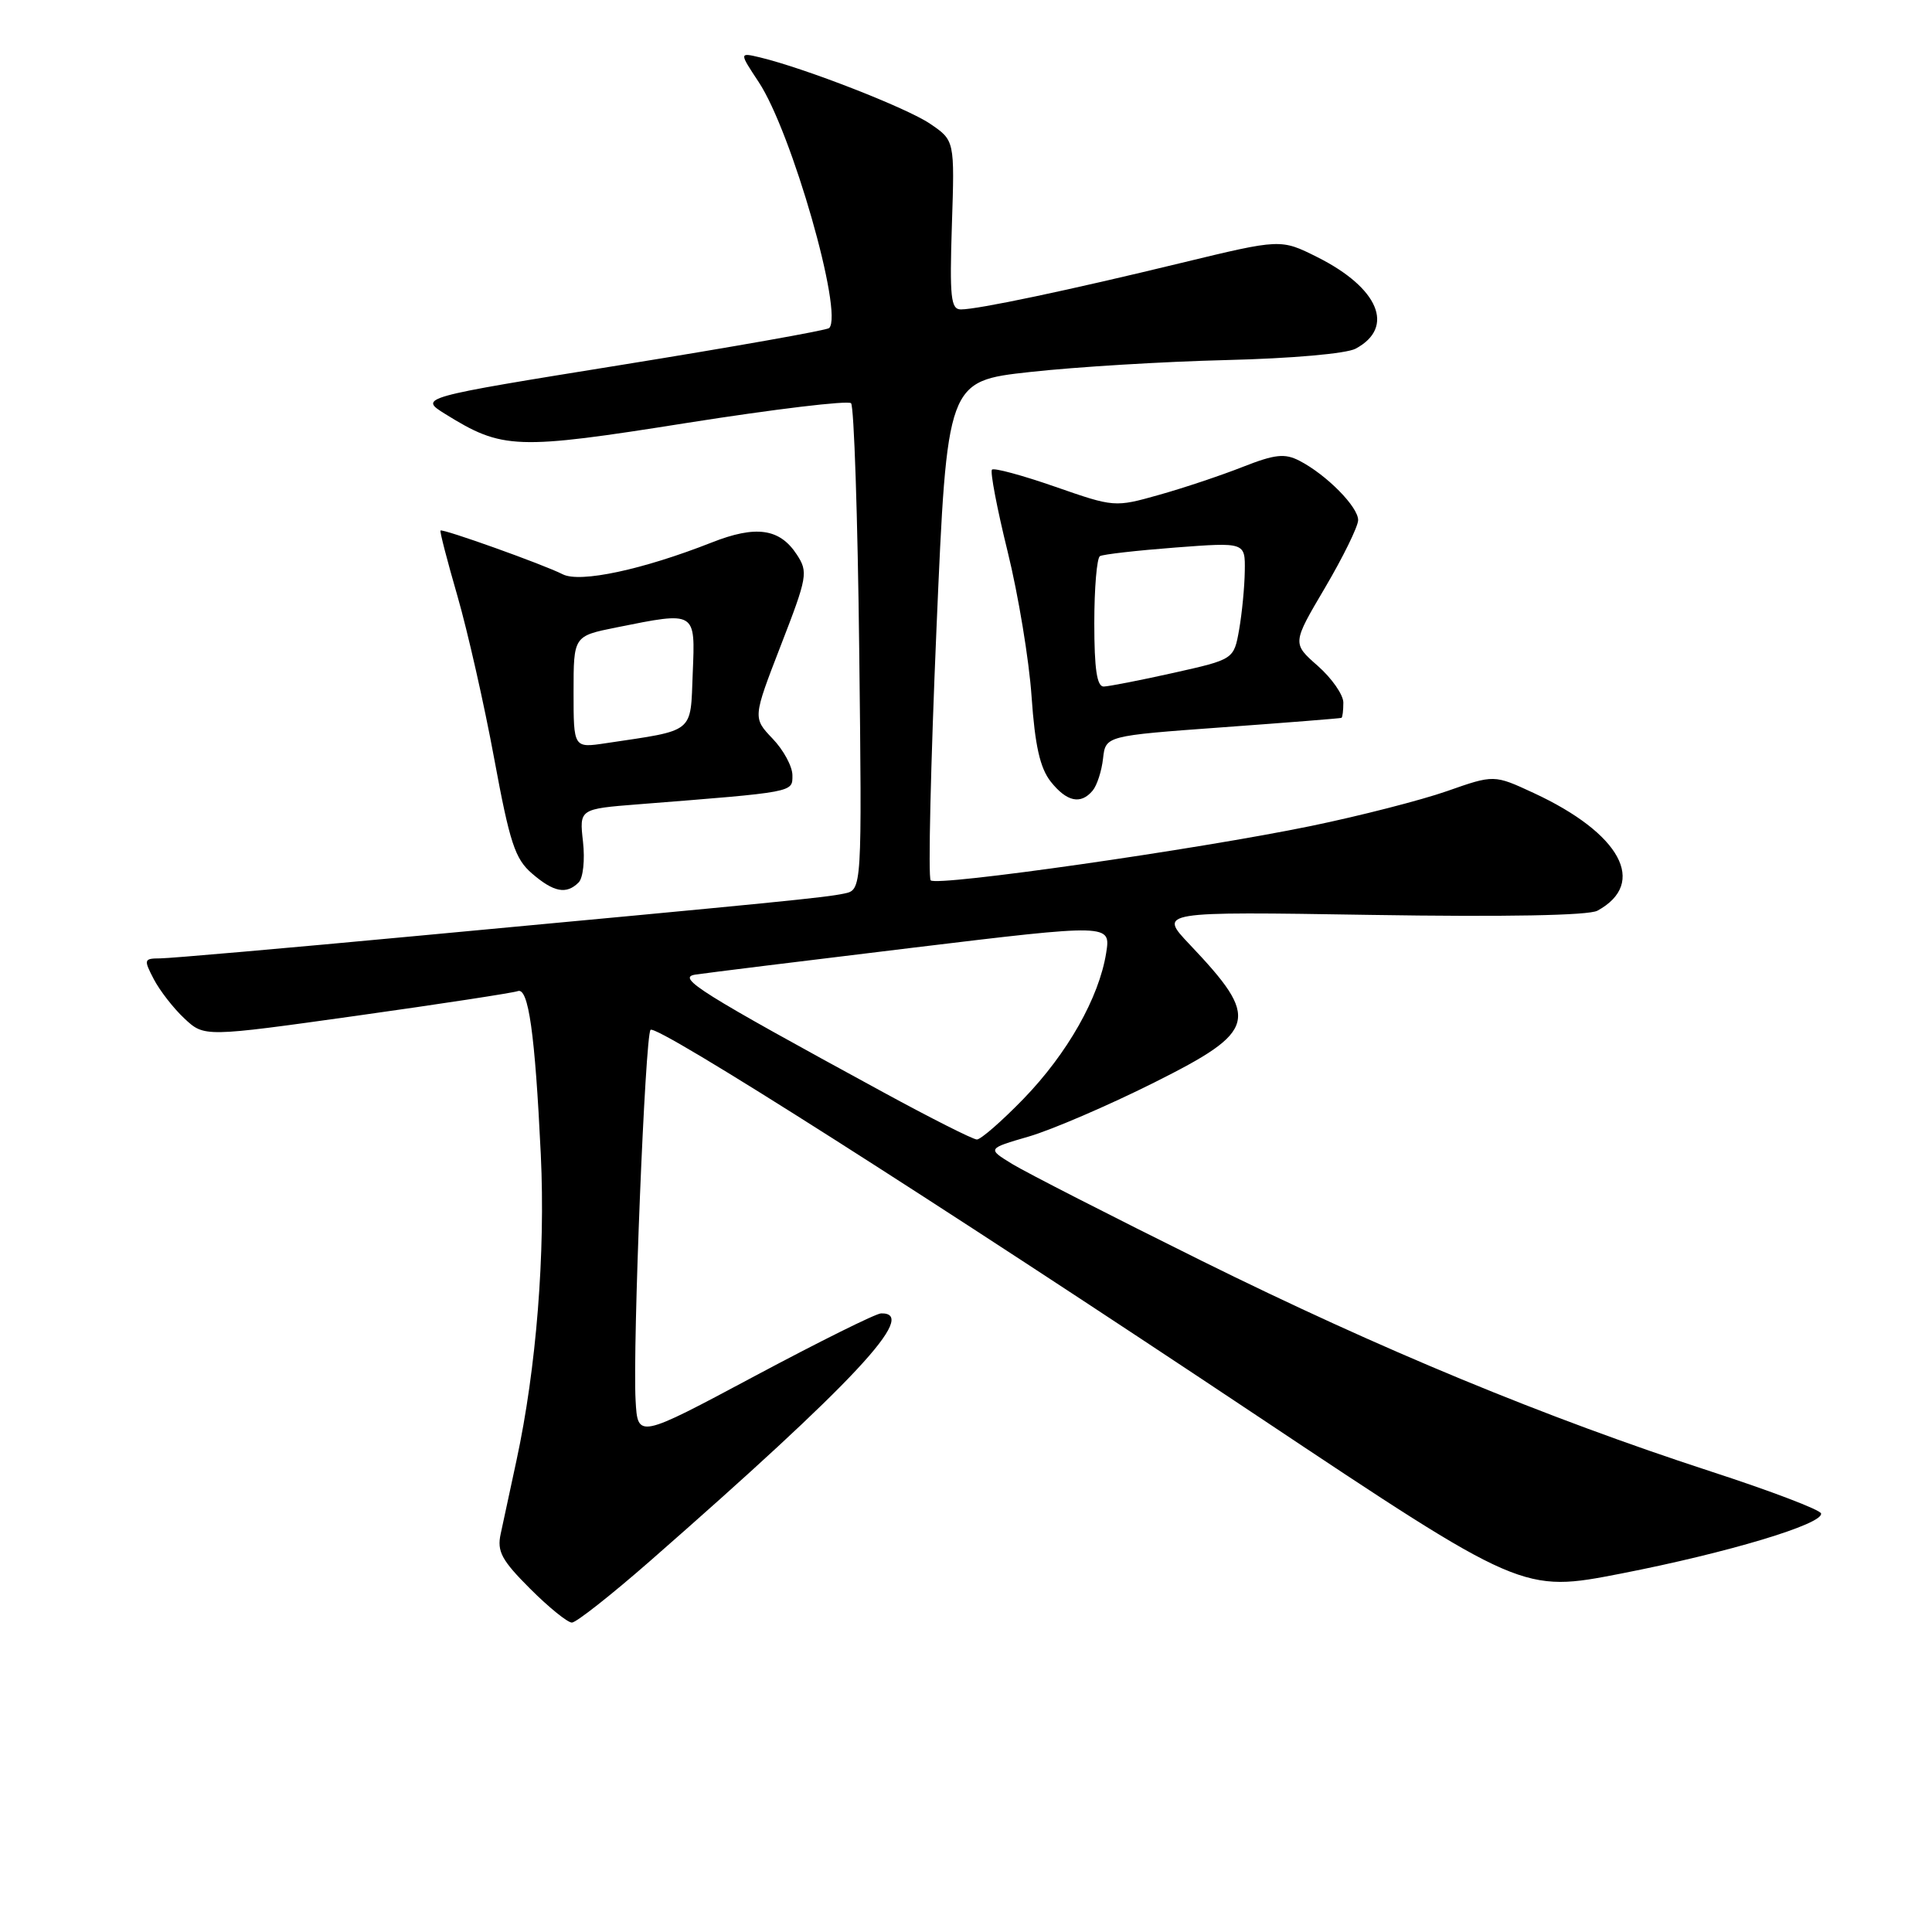<?xml version="1.0" encoding="UTF-8" standalone="no"?>
<!DOCTYPE svg PUBLIC "-//W3C//DTD SVG 1.1//EN" "http://www.w3.org/Graphics/SVG/1.1/DTD/svg11.dtd" >
<svg xmlns="http://www.w3.org/2000/svg" xmlns:xlink="http://www.w3.org/1999/xlink" version="1.1" viewBox="0 0 256 256">
 <g >
 <path fill="currentColor"
d=" M 86.16 206.82 C 113.21 183.13 121.82 173.91 116.75 174.03 C 116.06 174.04 108.53 177.79 100.00 182.34 C 84.50 190.62 84.50 190.62 84.22 185.56 C 83.82 178.36 85.49 137.18 86.20 136.46 C 87.00 135.67 123.31 158.77 166.63 187.64 C 201.75 211.05 201.75 211.05 214.83 208.50 C 228.97 205.74 241.62 201.94 241.30 200.54 C 241.20 200.06 234.67 197.57 226.80 195.01 C 204.70 187.81 182.99 178.83 159.22 167.06 C 147.27 161.14 135.99 155.37 134.15 154.25 C 130.80 152.20 130.80 152.20 136.34 150.59 C 139.38 149.70 146.85 146.49 152.94 143.44 C 166.64 136.58 167.03 135.05 157.63 125.14 C 153.50 120.78 153.50 120.78 181.67 121.23 C 199.45 121.51 210.51 121.31 211.67 120.67 C 218.34 117.03 214.75 110.42 203.21 105.07 C 197.97 102.64 197.97 102.64 191.73 104.83 C 188.30 106.03 180.19 108.11 173.70 109.45 C 158.61 112.56 124.16 117.49 123.32 116.65 C 122.97 116.30 123.32 101.27 124.09 83.26 C 125.50 50.50 125.50 50.50 136.50 49.29 C 142.55 48.62 154.25 47.91 162.50 47.71 C 171.11 47.50 178.41 46.86 179.63 46.20 C 184.89 43.38 182.69 38.15 174.55 34.07 C 169.71 31.65 169.71 31.65 156.60 34.82 C 141.58 38.47 129.57 41.00 127.32 41.00 C 125.99 41.00 125.82 39.41 126.13 29.81 C 126.50 18.61 126.50 18.61 123.23 16.39 C 120.13 14.29 106.70 9.05 100.72 7.61 C 97.94 6.95 97.94 6.95 100.53 10.87 C 104.89 17.45 111.79 41.54 109.87 43.47 C 109.58 43.76 97.23 45.95 82.42 48.34 C 55.50 52.68 55.50 52.68 59.00 54.86 C 66.59 59.57 68.33 59.64 91.08 56.03 C 102.61 54.21 112.37 53.04 112.77 53.43 C 113.16 53.83 113.65 68.49 113.85 86.03 C 114.22 117.91 114.22 117.91 111.86 118.40 C 109.30 118.94 103.87 119.48 55.50 123.99 C 37.90 125.64 22.48 126.99 21.22 126.99 C 19.06 127.00 19.02 127.14 20.38 129.75 C 21.17 131.26 22.99 133.61 24.44 134.96 C 27.07 137.42 27.07 137.42 47.27 134.59 C 58.39 133.03 67.98 131.56 68.60 131.33 C 70.02 130.78 70.89 136.91 71.66 153.00 C 72.28 166.06 71.07 181.30 68.44 193.50 C 67.61 197.35 66.66 201.74 66.34 203.26 C 65.84 205.57 66.47 206.74 70.24 210.51 C 72.71 212.98 75.20 215.00 75.78 215.00 C 76.35 215.00 81.02 211.32 86.16 206.82 Z  M 76.67 116.93 C 77.27 116.33 77.52 113.95 77.25 111.53 C 76.76 107.19 76.76 107.19 84.63 106.57 C 105.42 104.93 105.00 105.01 105.00 102.73 C 105.00 101.56 103.82 99.38 102.37 97.87 C 99.75 95.12 99.75 95.12 103.46 85.53 C 106.99 76.43 107.10 75.80 105.58 73.48 C 103.31 70.01 100.16 69.57 94.29 71.89 C 85.14 75.49 76.87 77.26 74.57 76.10 C 72.00 74.79 58.65 70.02 58.37 70.30 C 58.25 70.42 59.27 74.33 60.62 79.00 C 61.97 83.68 64.16 93.35 65.48 100.50 C 67.55 111.69 68.24 113.81 70.50 115.75 C 73.38 118.23 75.05 118.55 76.67 116.93 Z  M 144.79 104.75 C 145.36 104.06 145.98 102.15 146.16 100.50 C 146.50 97.50 146.50 97.50 162.00 96.37 C 170.53 95.75 177.61 95.19 177.75 95.12 C 177.89 95.05 178.00 94.15 178.00 93.10 C 178.00 92.06 176.47 89.87 174.61 88.23 C 171.22 85.25 171.22 85.25 175.57 77.88 C 177.96 73.82 179.93 69.80 179.96 68.94 C 180.01 67.20 175.76 62.89 172.16 61.04 C 170.23 60.05 168.93 60.19 164.66 61.87 C 161.82 62.99 156.84 64.66 153.59 65.57 C 147.71 67.23 147.64 67.22 139.80 64.49 C 135.46 62.98 131.70 61.96 131.44 62.23 C 131.18 62.49 132.11 67.39 133.52 73.10 C 134.93 78.82 136.36 87.46 136.69 92.31 C 137.14 98.81 137.81 101.76 139.22 103.56 C 141.35 106.25 143.21 106.65 144.79 104.75 Z  M 117.00 144.71 C 92.70 131.48 89.59 129.53 92.14 129.14 C 93.44 128.94 106.36 127.34 120.85 125.59 C 147.19 122.41 147.19 122.41 146.57 126.29 C 145.62 132.21 141.44 139.58 135.64 145.58 C 132.75 148.56 129.96 150.99 129.44 150.99 C 128.92 150.98 123.33 148.16 117.00 144.71 Z  M 76.00 91.70 C 76.00 84.28 76.00 84.28 81.67 83.14 C 92.28 81.01 92.13 80.92 91.79 89.21 C 91.47 97.27 92.17 96.70 80.27 98.48 C 76.00 99.12 76.00 99.12 76.00 91.70 Z  M 145.00 82.56 C 145.00 77.92 145.34 73.92 145.75 73.69 C 146.16 73.45 150.66 72.94 155.75 72.55 C 165.00 71.85 165.00 71.85 164.94 75.67 C 164.91 77.78 164.57 81.27 164.19 83.44 C 163.49 87.37 163.49 87.37 155.49 89.16 C 151.10 90.14 146.94 90.95 146.25 90.97 C 145.35 90.99 145.00 88.66 145.00 82.56 Z "/>
</g>
</svg>